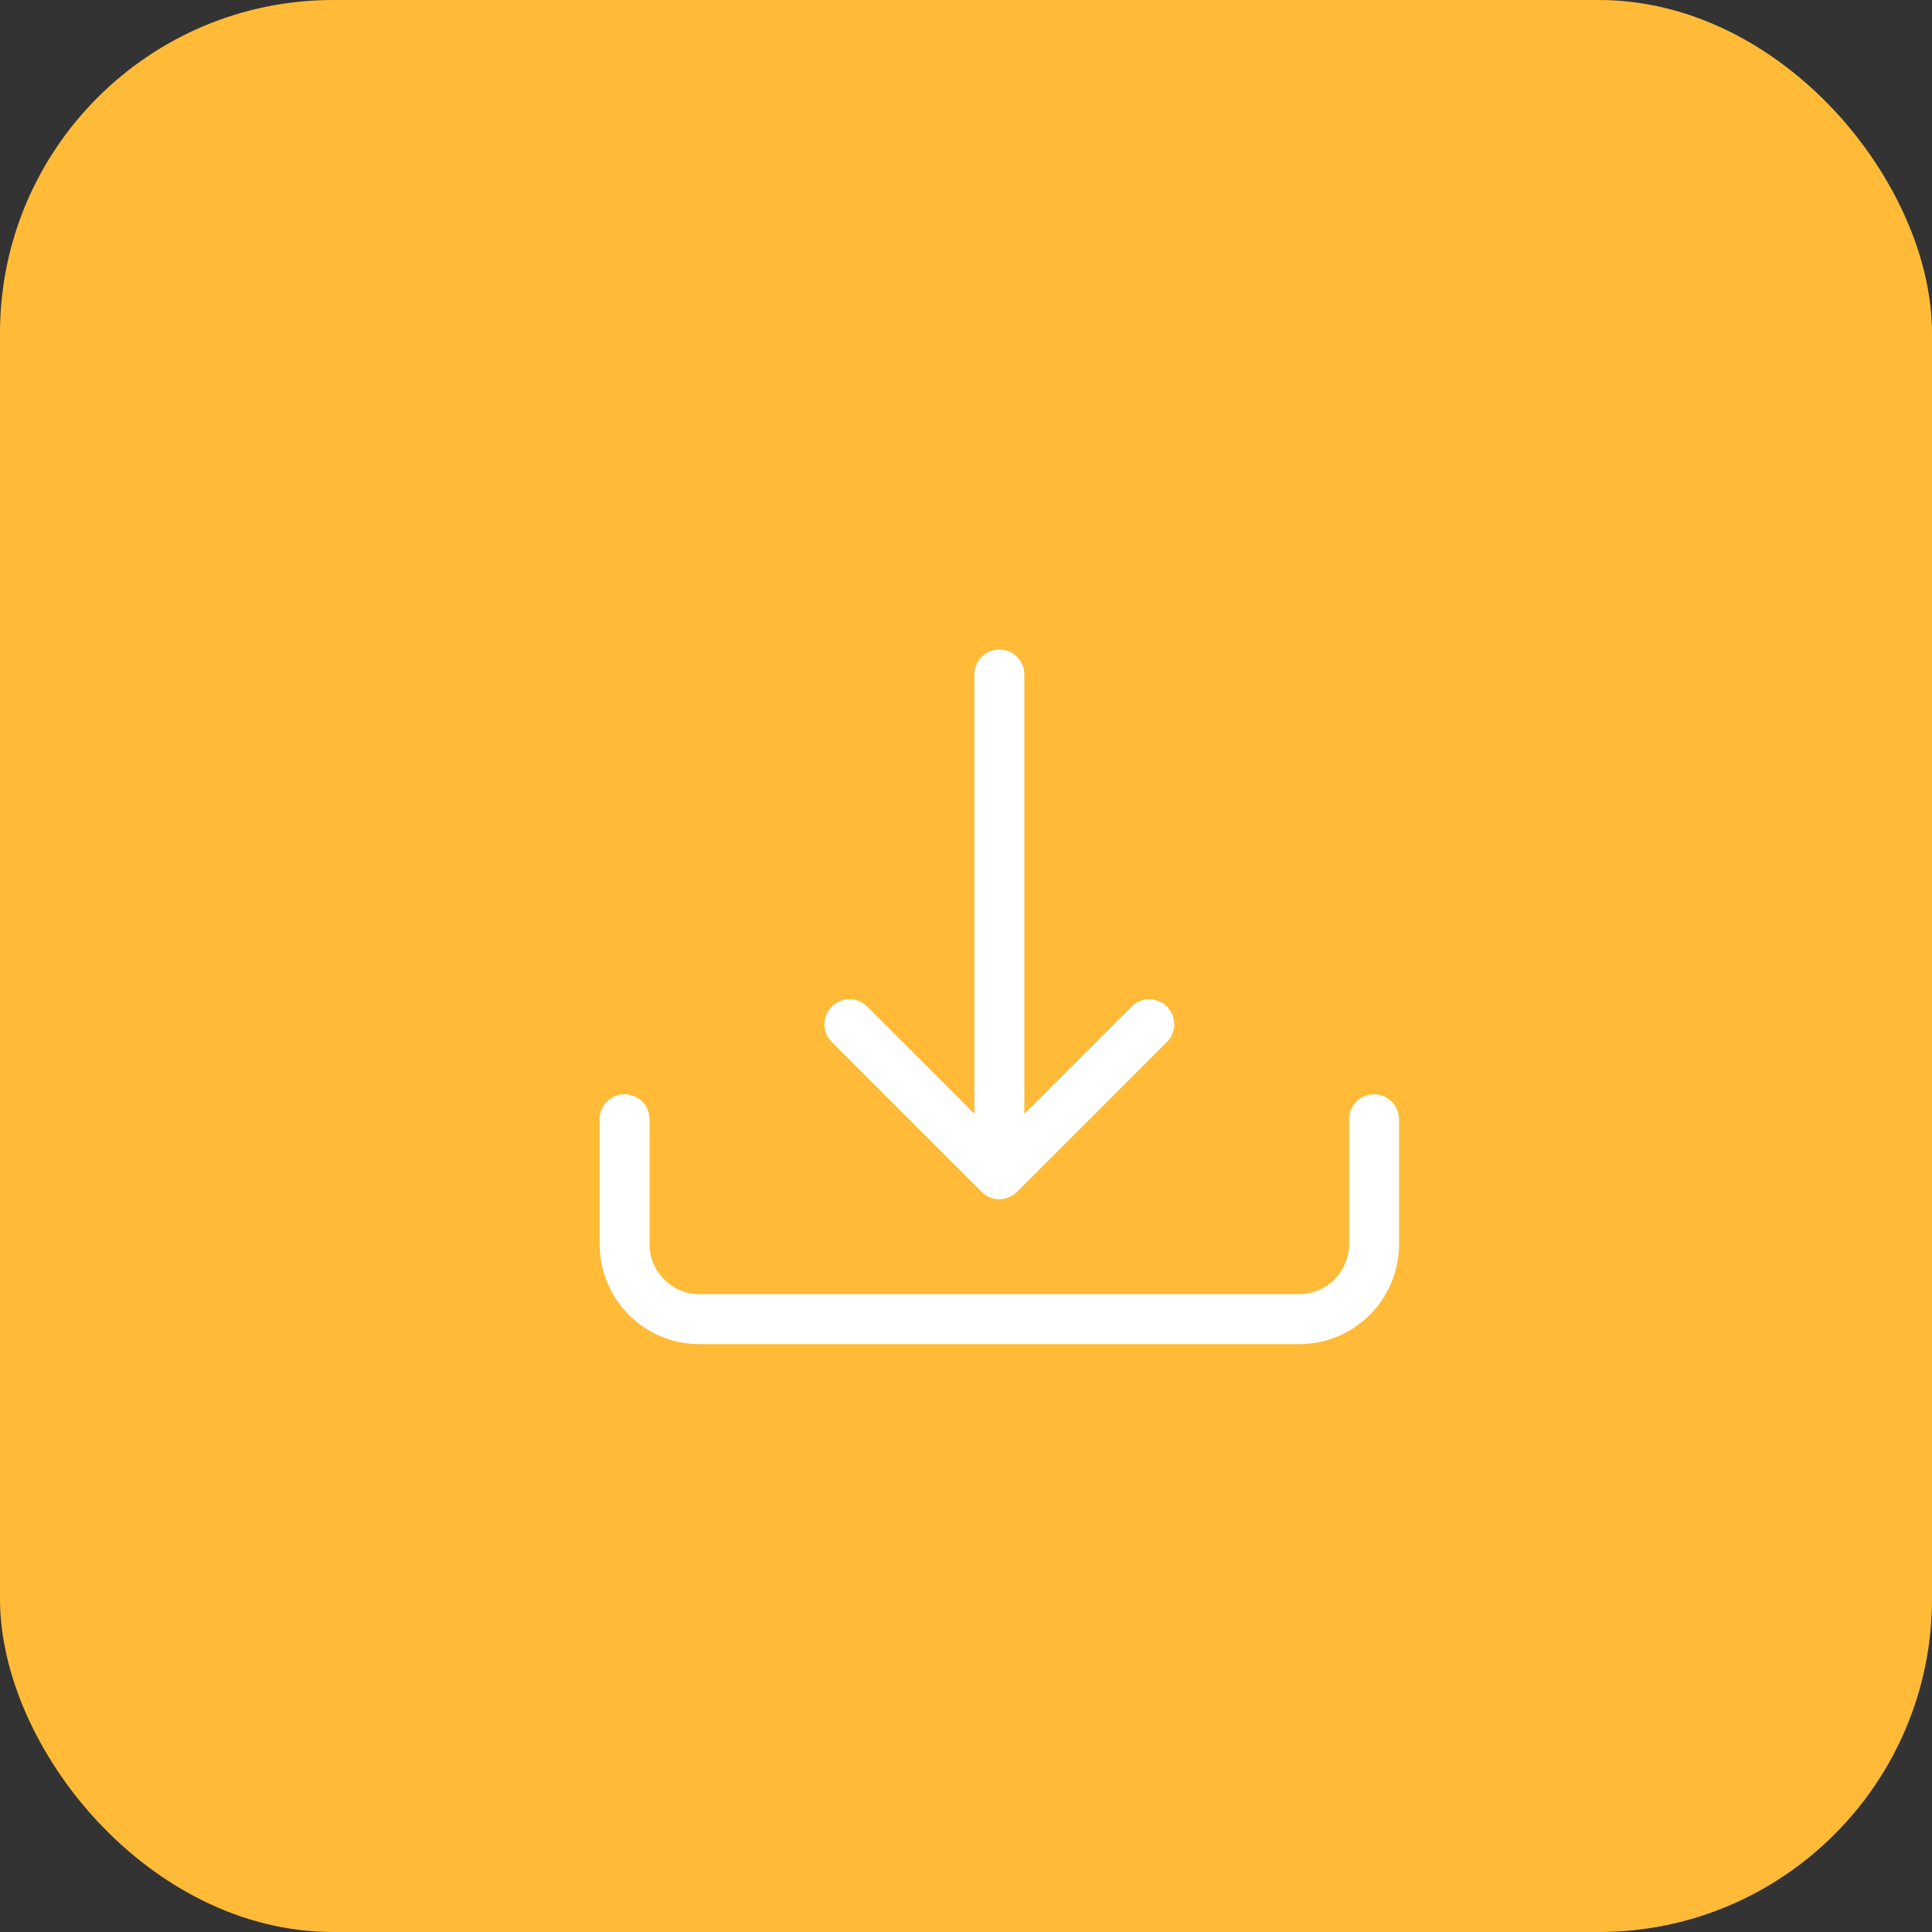 <svg width="29" height="29" viewBox="0 0 29 29" fill="none" xmlns="http://www.w3.org/2000/svg">
<rect x="0" y="0" width="29" height="29" fill="#333333" stroke="none"/>
<rect width="29" height="29" rx="5" fill="#FFBB38"/>
<g clip-path="url(#clip0_6112_100709)">
<path d="M9.375 16.426C9.474 16.426 9.57 16.465 9.64 16.536C9.71 16.606 9.75 16.701 9.75 16.801V18.676C9.75 18.875 9.829 19.066 9.97 19.206C10.11 19.347 10.301 19.426 10.5 19.426H19.5C19.699 19.426 19.89 19.347 20.03 19.206C20.171 19.066 20.25 18.875 20.25 18.676V16.801C20.25 16.701 20.29 16.606 20.36 16.536C20.43 16.465 20.526 16.426 20.625 16.426C20.724 16.426 20.82 16.465 20.89 16.536C20.96 16.606 21 16.701 21 16.801V18.676C21 19.074 20.842 19.455 20.561 19.736C20.279 20.018 19.898 20.176 19.5 20.176H10.5C10.102 20.176 9.721 20.018 9.439 19.736C9.158 19.455 9 19.074 9 18.676V16.801C9 16.701 9.04 16.606 9.11 16.536C9.18 16.465 9.276 16.426 9.375 16.426Z" fill="white"/>
<path d="M14.735 17.89C14.77 17.925 14.811 17.953 14.857 17.972C14.902 17.991 14.951 18.001 15.001 18.001C15.05 18.001 15.099 17.991 15.144 17.972C15.19 17.953 15.231 17.925 15.266 17.89L17.516 15.64C17.586 15.57 17.626 15.475 17.626 15.375C17.626 15.275 17.586 15.18 17.516 15.11C17.446 15.039 17.35 14.999 17.25 14.999C17.151 14.999 17.055 15.039 16.985 15.11L15.376 16.72V10.125C15.376 10.025 15.336 9.93 15.266 9.86C15.195 9.79 15.1 9.75 15.001 9.75C14.901 9.75 14.806 9.79 14.735 9.86C14.665 9.93 14.626 10.025 14.626 10.125V16.72L13.016 15.11C12.946 15.039 12.85 14.999 12.751 14.999C12.651 14.999 12.555 15.039 12.485 15.11C12.415 15.18 12.375 15.275 12.375 15.375C12.375 15.475 12.415 15.57 12.485 15.64L14.735 17.89Z" fill="white"/>
</g>
<defs>
<clipPath id="clip0_6112_100709">
<rect width="12" height="12" fill="white" transform="translate(9 9)"/>
</clipPath>
</defs>
</svg>
